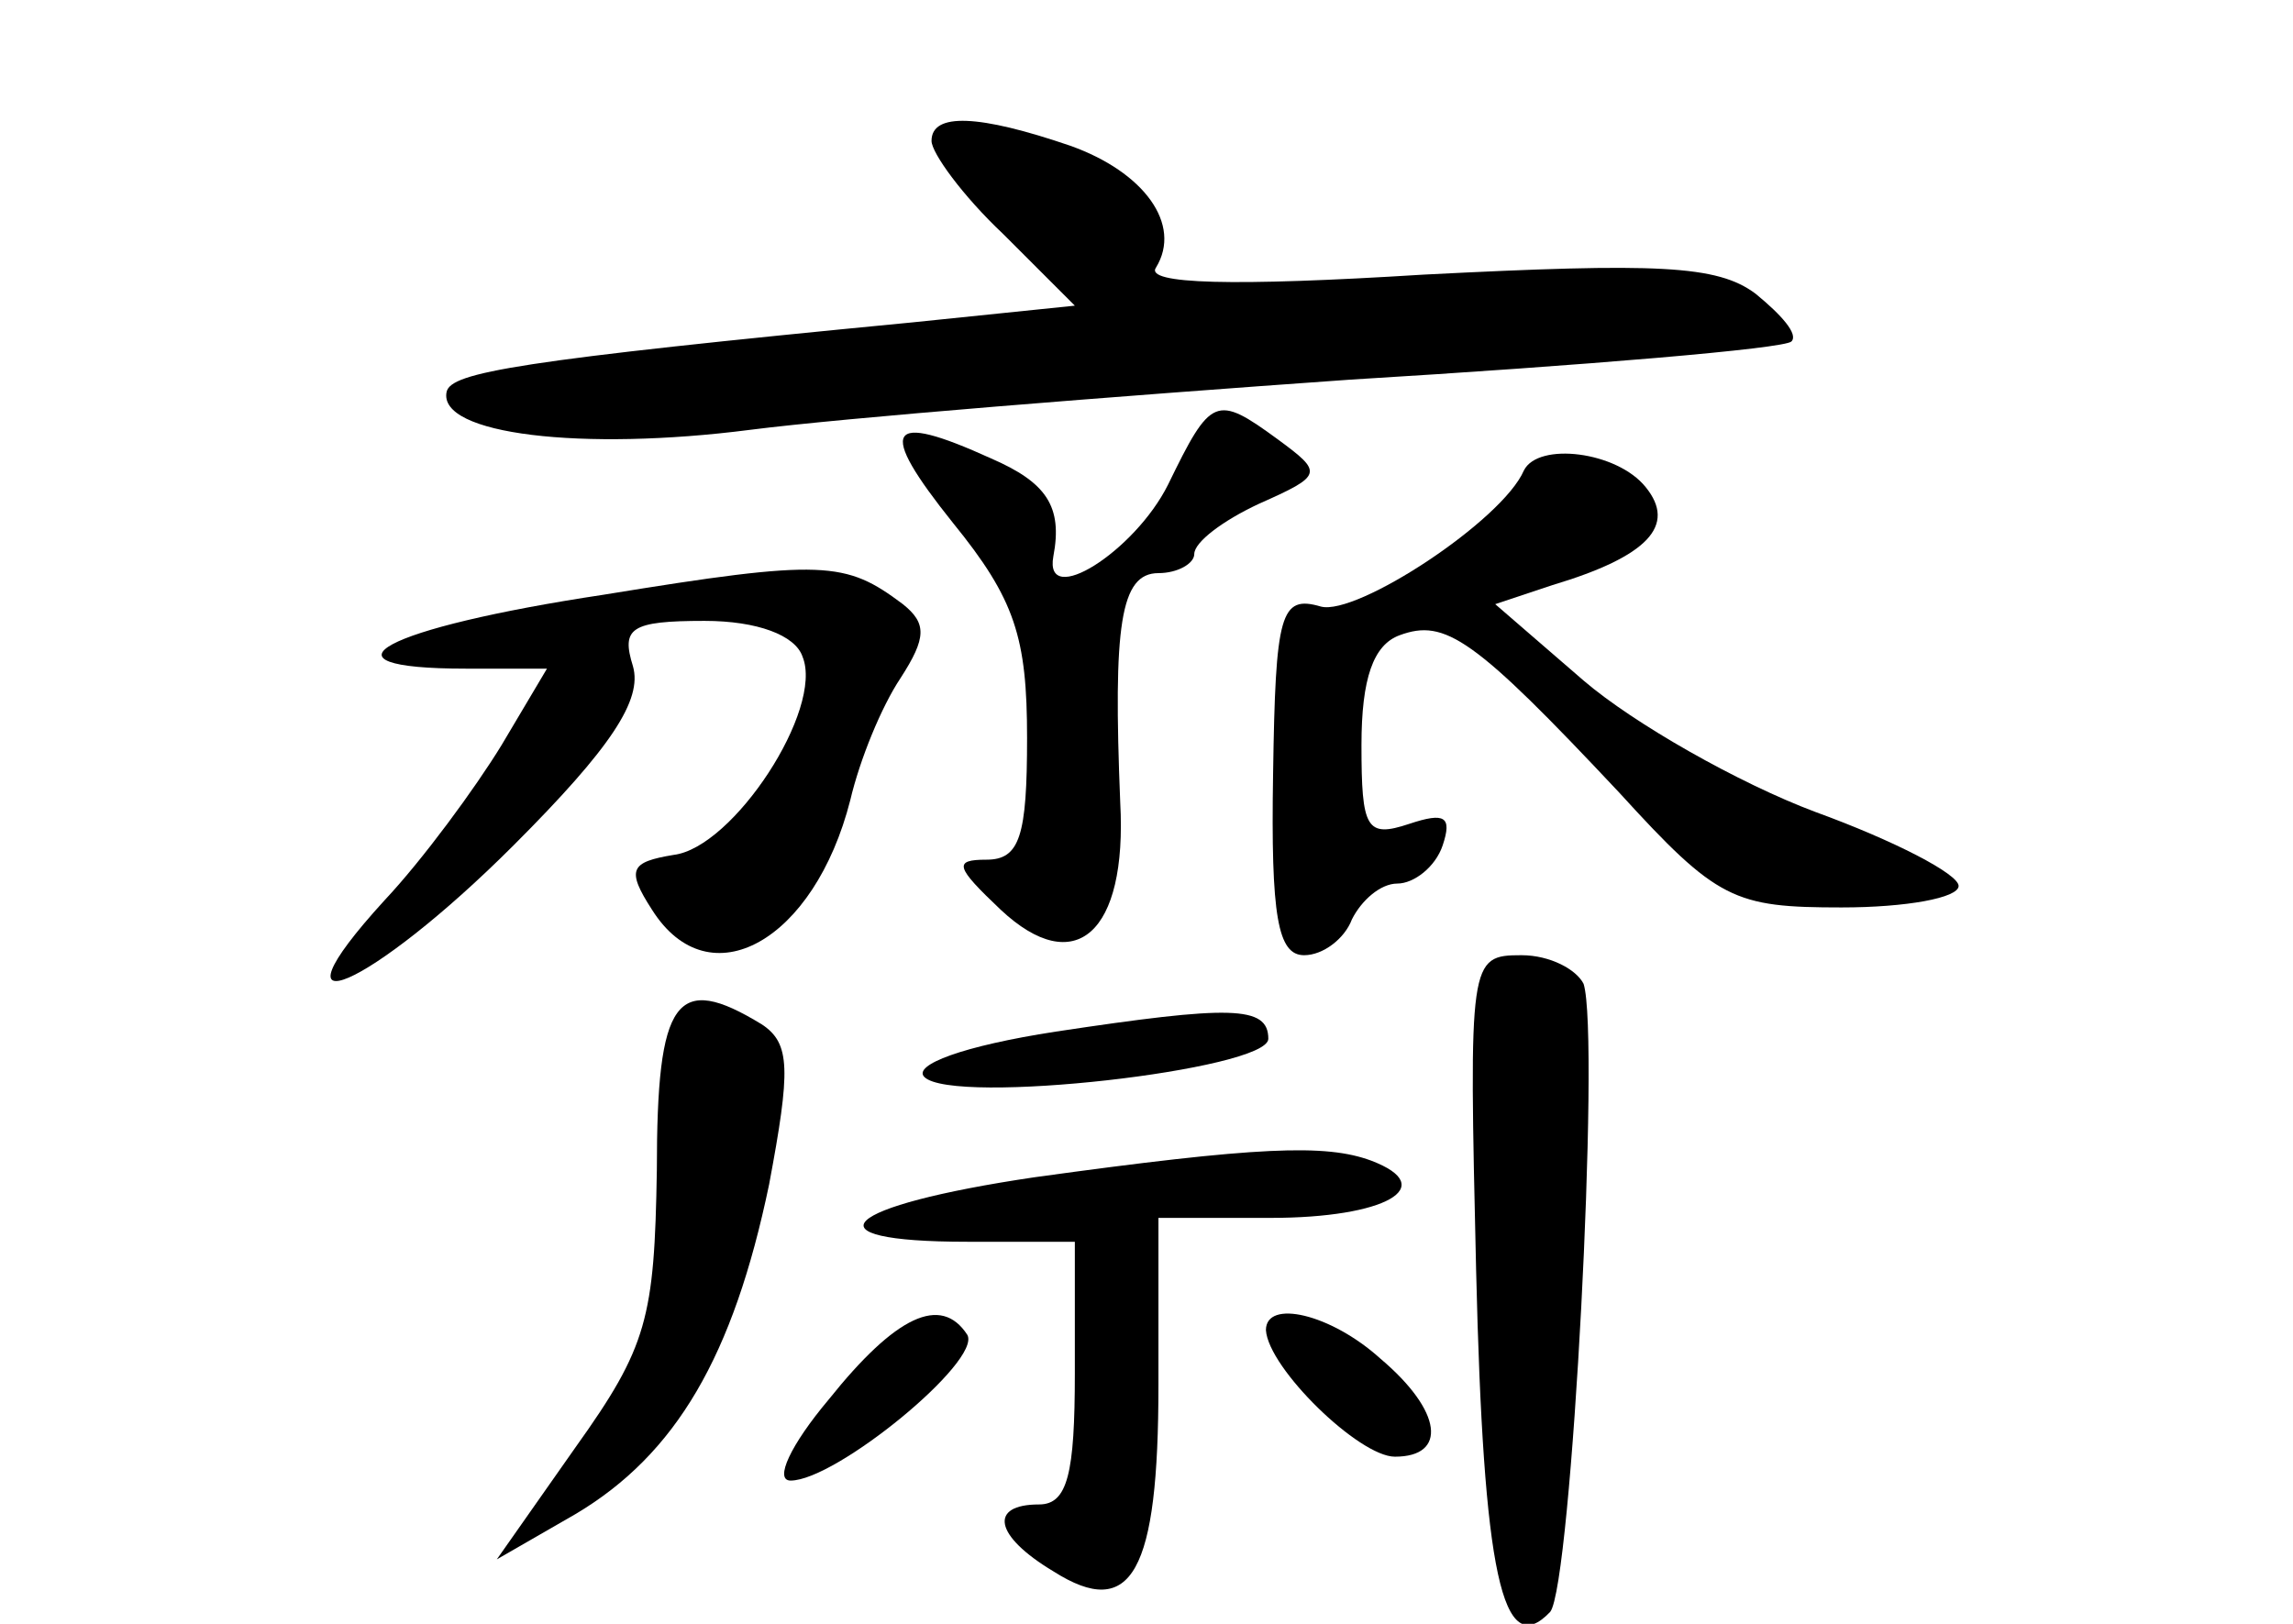 <?xml version="1.0" standalone="no"?>
<!DOCTYPE svg PUBLIC "-//W3C//DTD SVG 20010904//EN"
 "http://www.w3.org/TR/2001/REC-SVG-20010904/DTD/svg10.dtd">
<svg version="1.0" xmlns="http://www.w3.org/2000/svg"
 width="96pt" height="68pt" viewBox="0 0 96 68"
 preserveAspectRatio="xMidYMid meet">
<g transform="translate(0,68) scale(0.1,-0.1)"
fill="#000000" stroke="none">
<path d="M390 621 c0 -5 13 -23 30 -39 l30 -30 -68 -7 c-166 -16 -193 -21
-195 -29 -4 -18 57 -25 127 -16 39 5 152 14 251 21 99 6 182 13 185 16 3 3 -4
11 -15 20 -16 12 -41 13 -139 8 -80 -5 -117 -4 -112 3 11 18 -5 40 -36 51 -38
13 -58 14 -58 2z"/>
<path d="M489 477 c-14 -28 -52 -52 -48 -30 4 21 -3 31 -26 41 -44 20 -48 13
-16 -27 26 -32 31 -48 31 -90 0 -41 -3 -51 -17 -51 -14 0 -13 -3 6 -21 31 -29
53 -10 50 45 -3 74 0 96 16 96 8 0 15 4 15 8 0 5 12 14 27 21 27 12 27 13 8
27 -26 19 -28 18 -46 -19z"/>
<path d="M638 483 c-9 -21 -70 -61 -85 -57 -17 5 -19 -3 -20 -70 -1 -60 2 -76
13 -76 8 0 17 7 20 15 4 8 12 15 19 15 7 0 16 7 19 16 4 12 1 14 -14 9 -18 -6
-20 -2 -20 33 0 28 5 42 16 46 19 7 31 -1 92 -66 41 -45 48 -48 93 -48 27 0
49 4 49 9 0 5 -27 19 -60 31 -32 12 -76 37 -97 55 l-37 32 24 8 c40 12 52 25
39 41 -12 15 -45 19 -51 7z"/>
<path d="M253 431 c-93 -14 -124 -31 -58 -31 l34 0 -19 -32 c-11 -18 -33 -48
-49 -65 -52 -57 -6 -37 54 23 41 41 54 61 50 75 -5 16 -1 19 30 19 22 0 38 -6
41 -15 9 -22 -29 -80 -54 -83 -18 -3 -20 -6 -9 -23 24 -38 68 -13 83 46 4 17
13 39 21 51 11 17 11 23 1 31 -24 18 -33 19 -125 4z"/>
<path d="M618 148 c3 -127 11 -164 31 -143 9 11 21 241 14 263 -3 6 -14 12
-26 12 -22 0 -22 -2 -19 -132z"/>
<path d="M275 190 c-1 -62 -4 -74 -34 -116 l-33 -47 33 19 c42 25 66 66 81
138 9 48 9 59 -3 67 -36 22 -44 11 -44 -61z"/>
<path d="M442 248 c-39 -6 -60 -14 -55 -19 12 -12 144 3 144 16 0 14 -16 14
-89 3z"/>
<path d="M433 187 c-81 -12 -97 -27 -28 -27 l45 0 0 -55 c0 -42 -3 -55 -15
-55 -21 0 -19 -13 6 -28 33 -21 44 0 44 78 l0 70 47 0 c48 0 71 13 42 24 -19
7 -47 6 -141 -7z"/>
<path d="M347 94 c-16 -19 -23 -34 -16 -34 19 0 80 50 74 61 -11 17 -30 8 -58
-27z"/>
<path d="M530 123 c1 -16 39 -53 54 -53 22 0 20 19 -6 41 -21 19 -48 25 -48
12z"/>
</g>
</svg>
